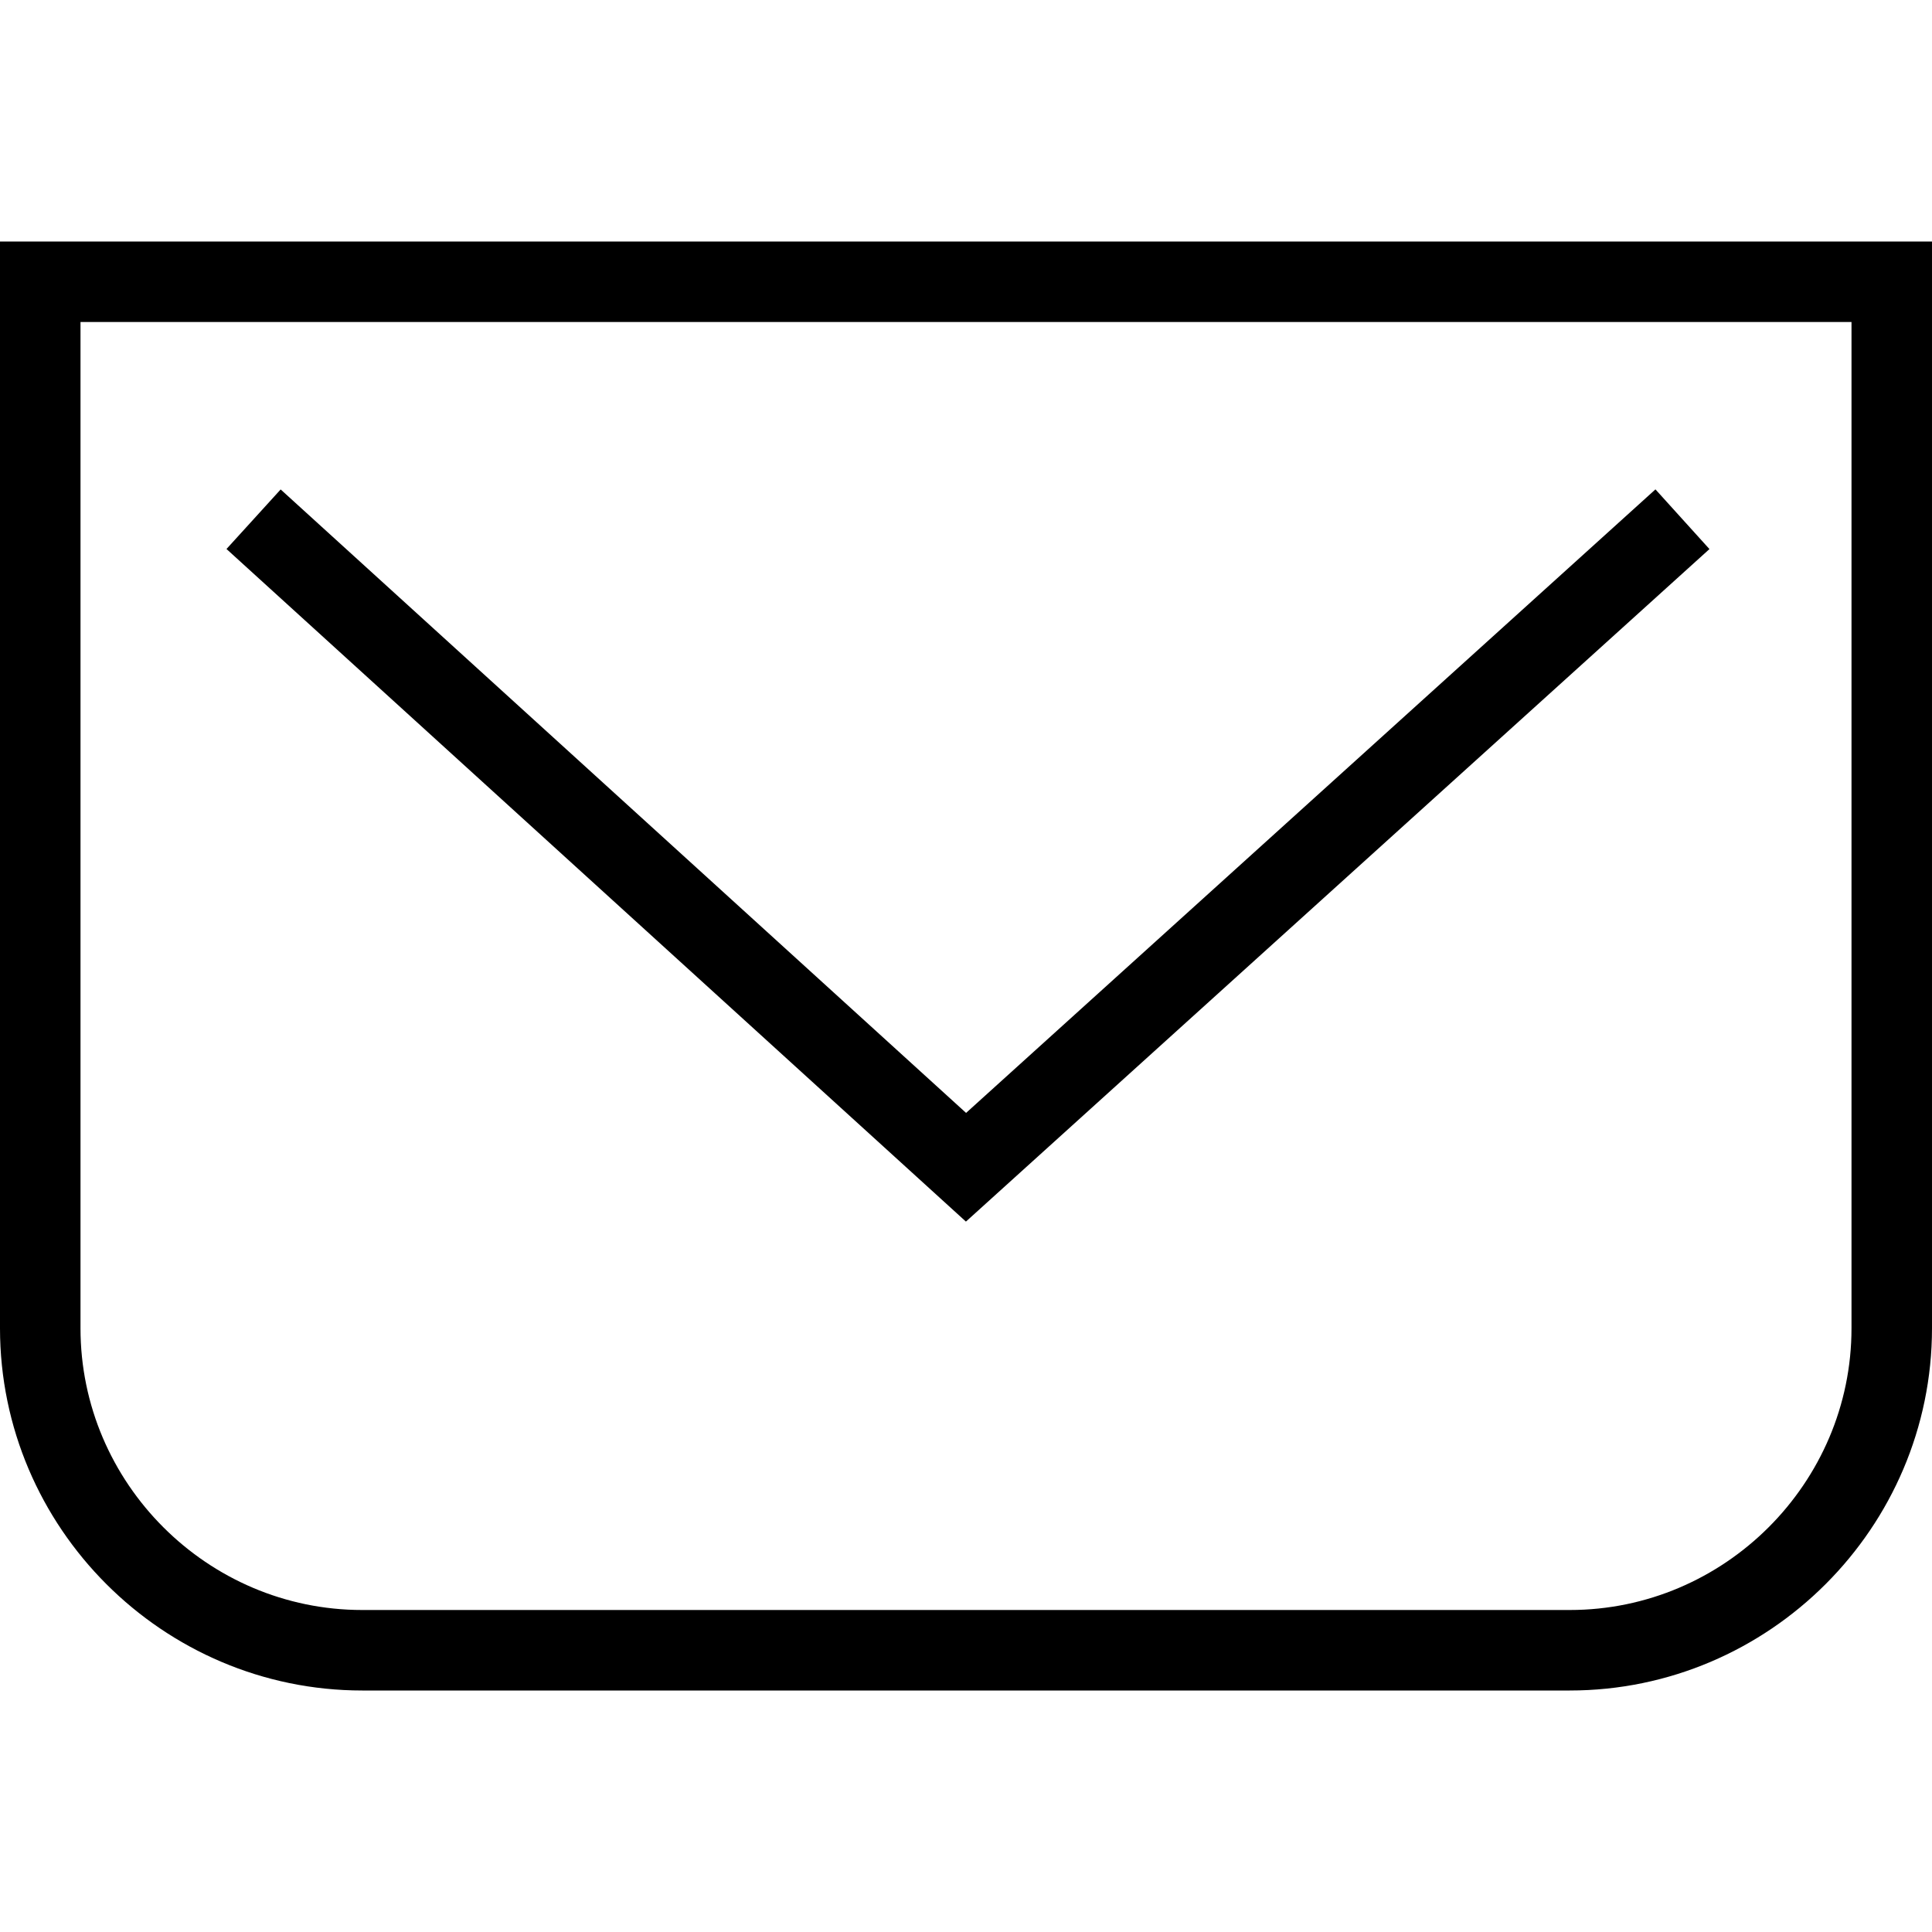 <?xml version="1.0" encoding="utf-8"?>
<!-- Generator: Adobe Illustrator 19.2.0, SVG Export Plug-In . SVG Version: 6.00 Build 0)  -->
<svg version="1.1" id="Layer_1" xmlns="http://www.w3.org/2000/svg" xmlns:xlink="http://www.w3.org/1999/xlink" x="0px" y="0px"
	 viewBox="0 0 48 48" style="enable-background:new 0 0 48 48;" xml:space="preserve">
<style type="text/css">
	.st0{fill:none;stroke:#000000;stroke-width:2;stroke-miterlimit:10;}
</style>
<title>3. Communication</title>
<g id="Mail">
	<path class="st0" d="M1,7h46l0,0v26c0,4.4-3.6,8-8,8H9c-4.4,0-8-3.6-8-8V7L1,7z"/>
	<polyline class="st0" points="6.3,12.9 24,29 41.8,12.9 	"/>
</g>
</svg>
